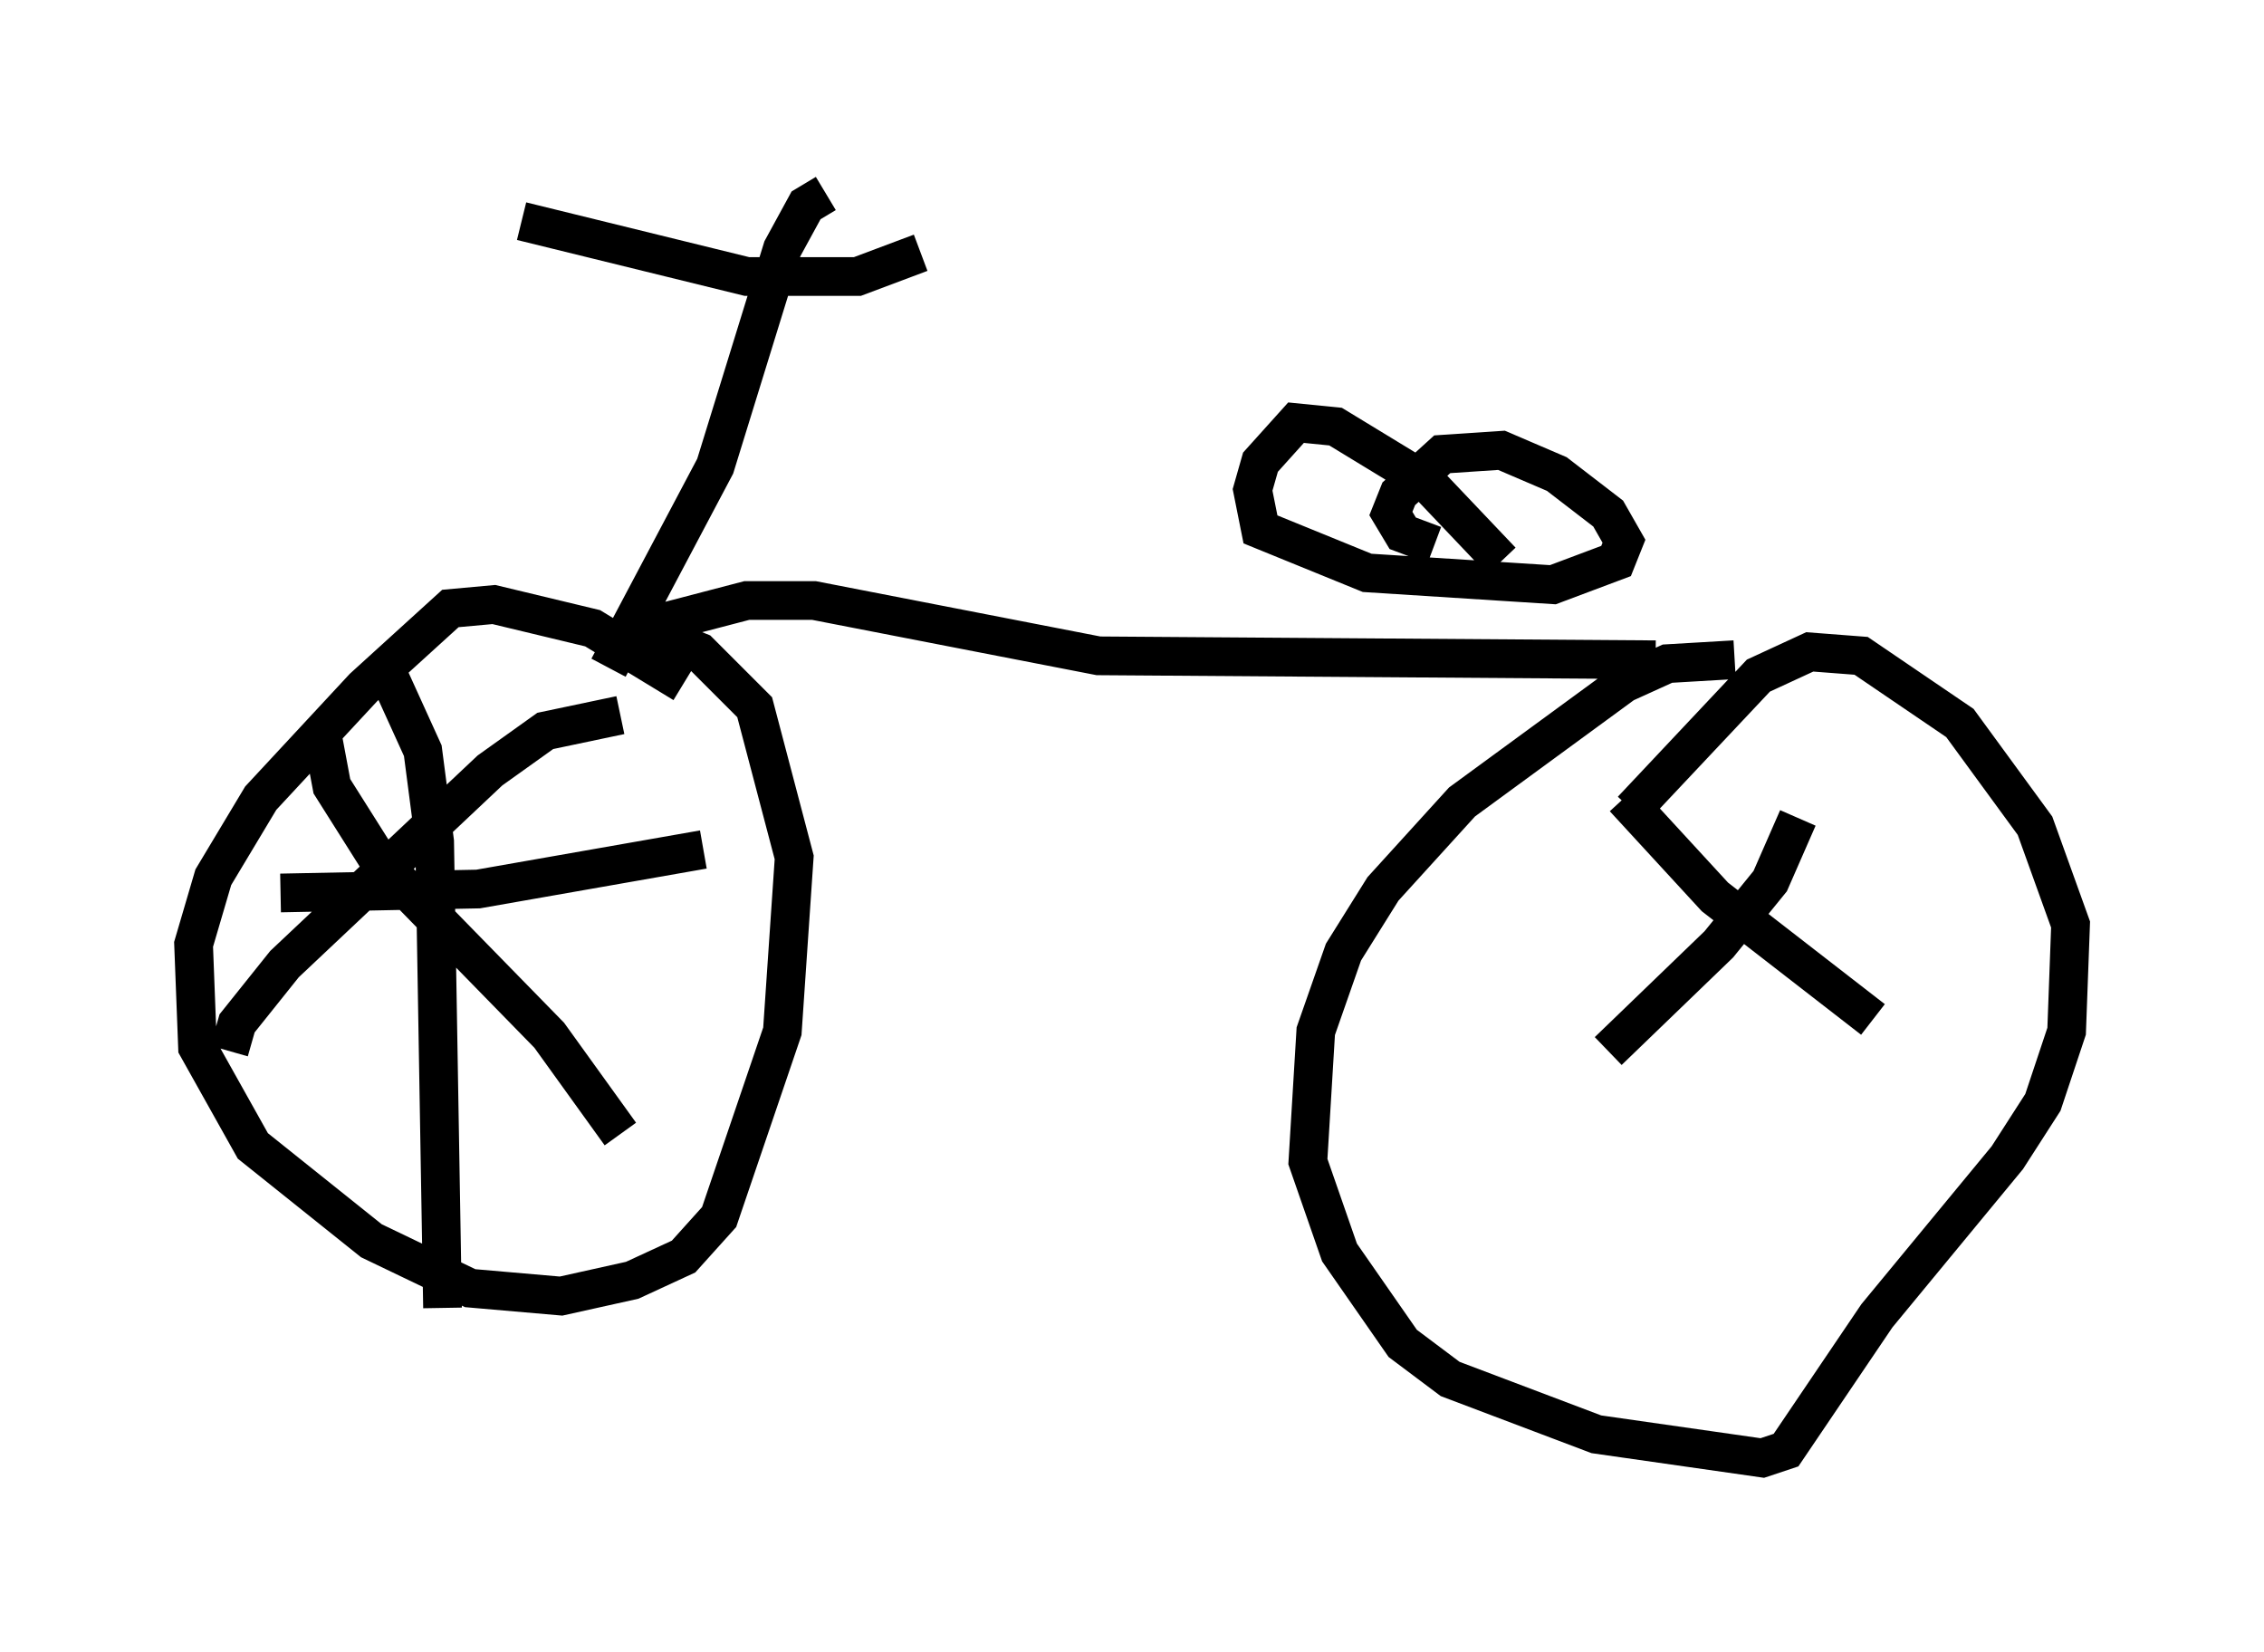 <?xml version="1.0" encoding="utf-8" ?>
<svg baseProfile="full" height="42.667" version="1.1" width="58.49" xmlns="http://www.w3.org/2000/svg" xmlns:ev="http://www.w3.org/2001/xml-events" xmlns:xlink="http://www.w3.org/1999/xlink"><defs /><rect fill="white" height="42.667" width="58.49" x="0" y="0" /><path d="M17.965, 18.271 m-0.306, -0.613 l-2.348, -1.429 -2.552, -0.613 l-1.123, 0.102 -2.246, 2.042 l-2.654, 2.858 -1.225, 2.042 l-0.51, 1.735 0.102, 2.654 l1.429, 2.552 3.063, 2.45 l2.552, 1.225 2.348, 0.204 l1.838, -0.408 1.327, -0.613 l0.919, -1.021 1.633, -4.798 l0.306, -4.492 -1.021, -3.879 l-1.429, -1.429 -1.531, -0.613 m-8.269, 2.45 l0.306, 1.633 1.225, 1.94 l4.39, 4.492 1.838, 2.552 m0.0, -10.821 l-1.94, 0.408 -1.429, 1.021 l-5.308, 5.002 -1.225, 1.531 l-0.204, 0.715 m3.981, -10.004 l1.021, 2.246 0.306, 2.348 l0.204, 12.046 m-4.185, -10.719 l5.104, -0.102 5.819, -1.021 m-4.696, -16.231 l5.819, 1.429 2.858, 0.0 l1.633, -0.613 m-2.45, -1.531 l-0.51, 0.306 -0.613, 1.123 l-1.735, 5.615 -2.756, 5.206 m1.225, -1.123 l2.348, -0.613 1.735, 0.0 l7.35, 1.429 14.394, 0.102 m-3.981, -2.552 l-1.94, -2.042 -2.348, -1.429 l-1.021, -0.102 -0.919, 1.021 l-0.204, 0.715 0.204, 1.021 l2.756, 1.123 4.798, 0.306 l1.633, -0.613 0.204, -0.51 l-0.408, -0.715 -1.327, -1.021 l-1.429, -0.613 -1.531, 0.102 l-1.123, 1.021 -0.204, 0.51 l0.306, 0.51 0.817, 0.306 m7.758, 2.96 l-1.735, 0.102 -1.123, 0.51 l-4.185, 3.063 -2.042, 2.246 l-1.021, 1.633 -0.715, 2.042 l-0.204, 3.369 0.817, 2.348 l1.633, 2.348 1.225, 0.919 l3.777, 1.429 4.288, 0.613 l0.613, -0.204 2.348, -3.471 l3.369, -4.083 0.919, -1.429 l0.613, -1.838 0.102, -2.756 l-0.919, -2.552 -1.94, -2.654 l-2.552, -1.735 -1.327, -0.102 l-1.327, 0.613 -3.267, 3.471 m-0.204, -0.306 l2.348, 2.552 4.083, 3.165 m-1.94, -5.206 l-0.715, 1.633 -1.327, 1.633 l-2.858, 2.756 " fill="none" stroke="black" stroke-width="1" /></svg>